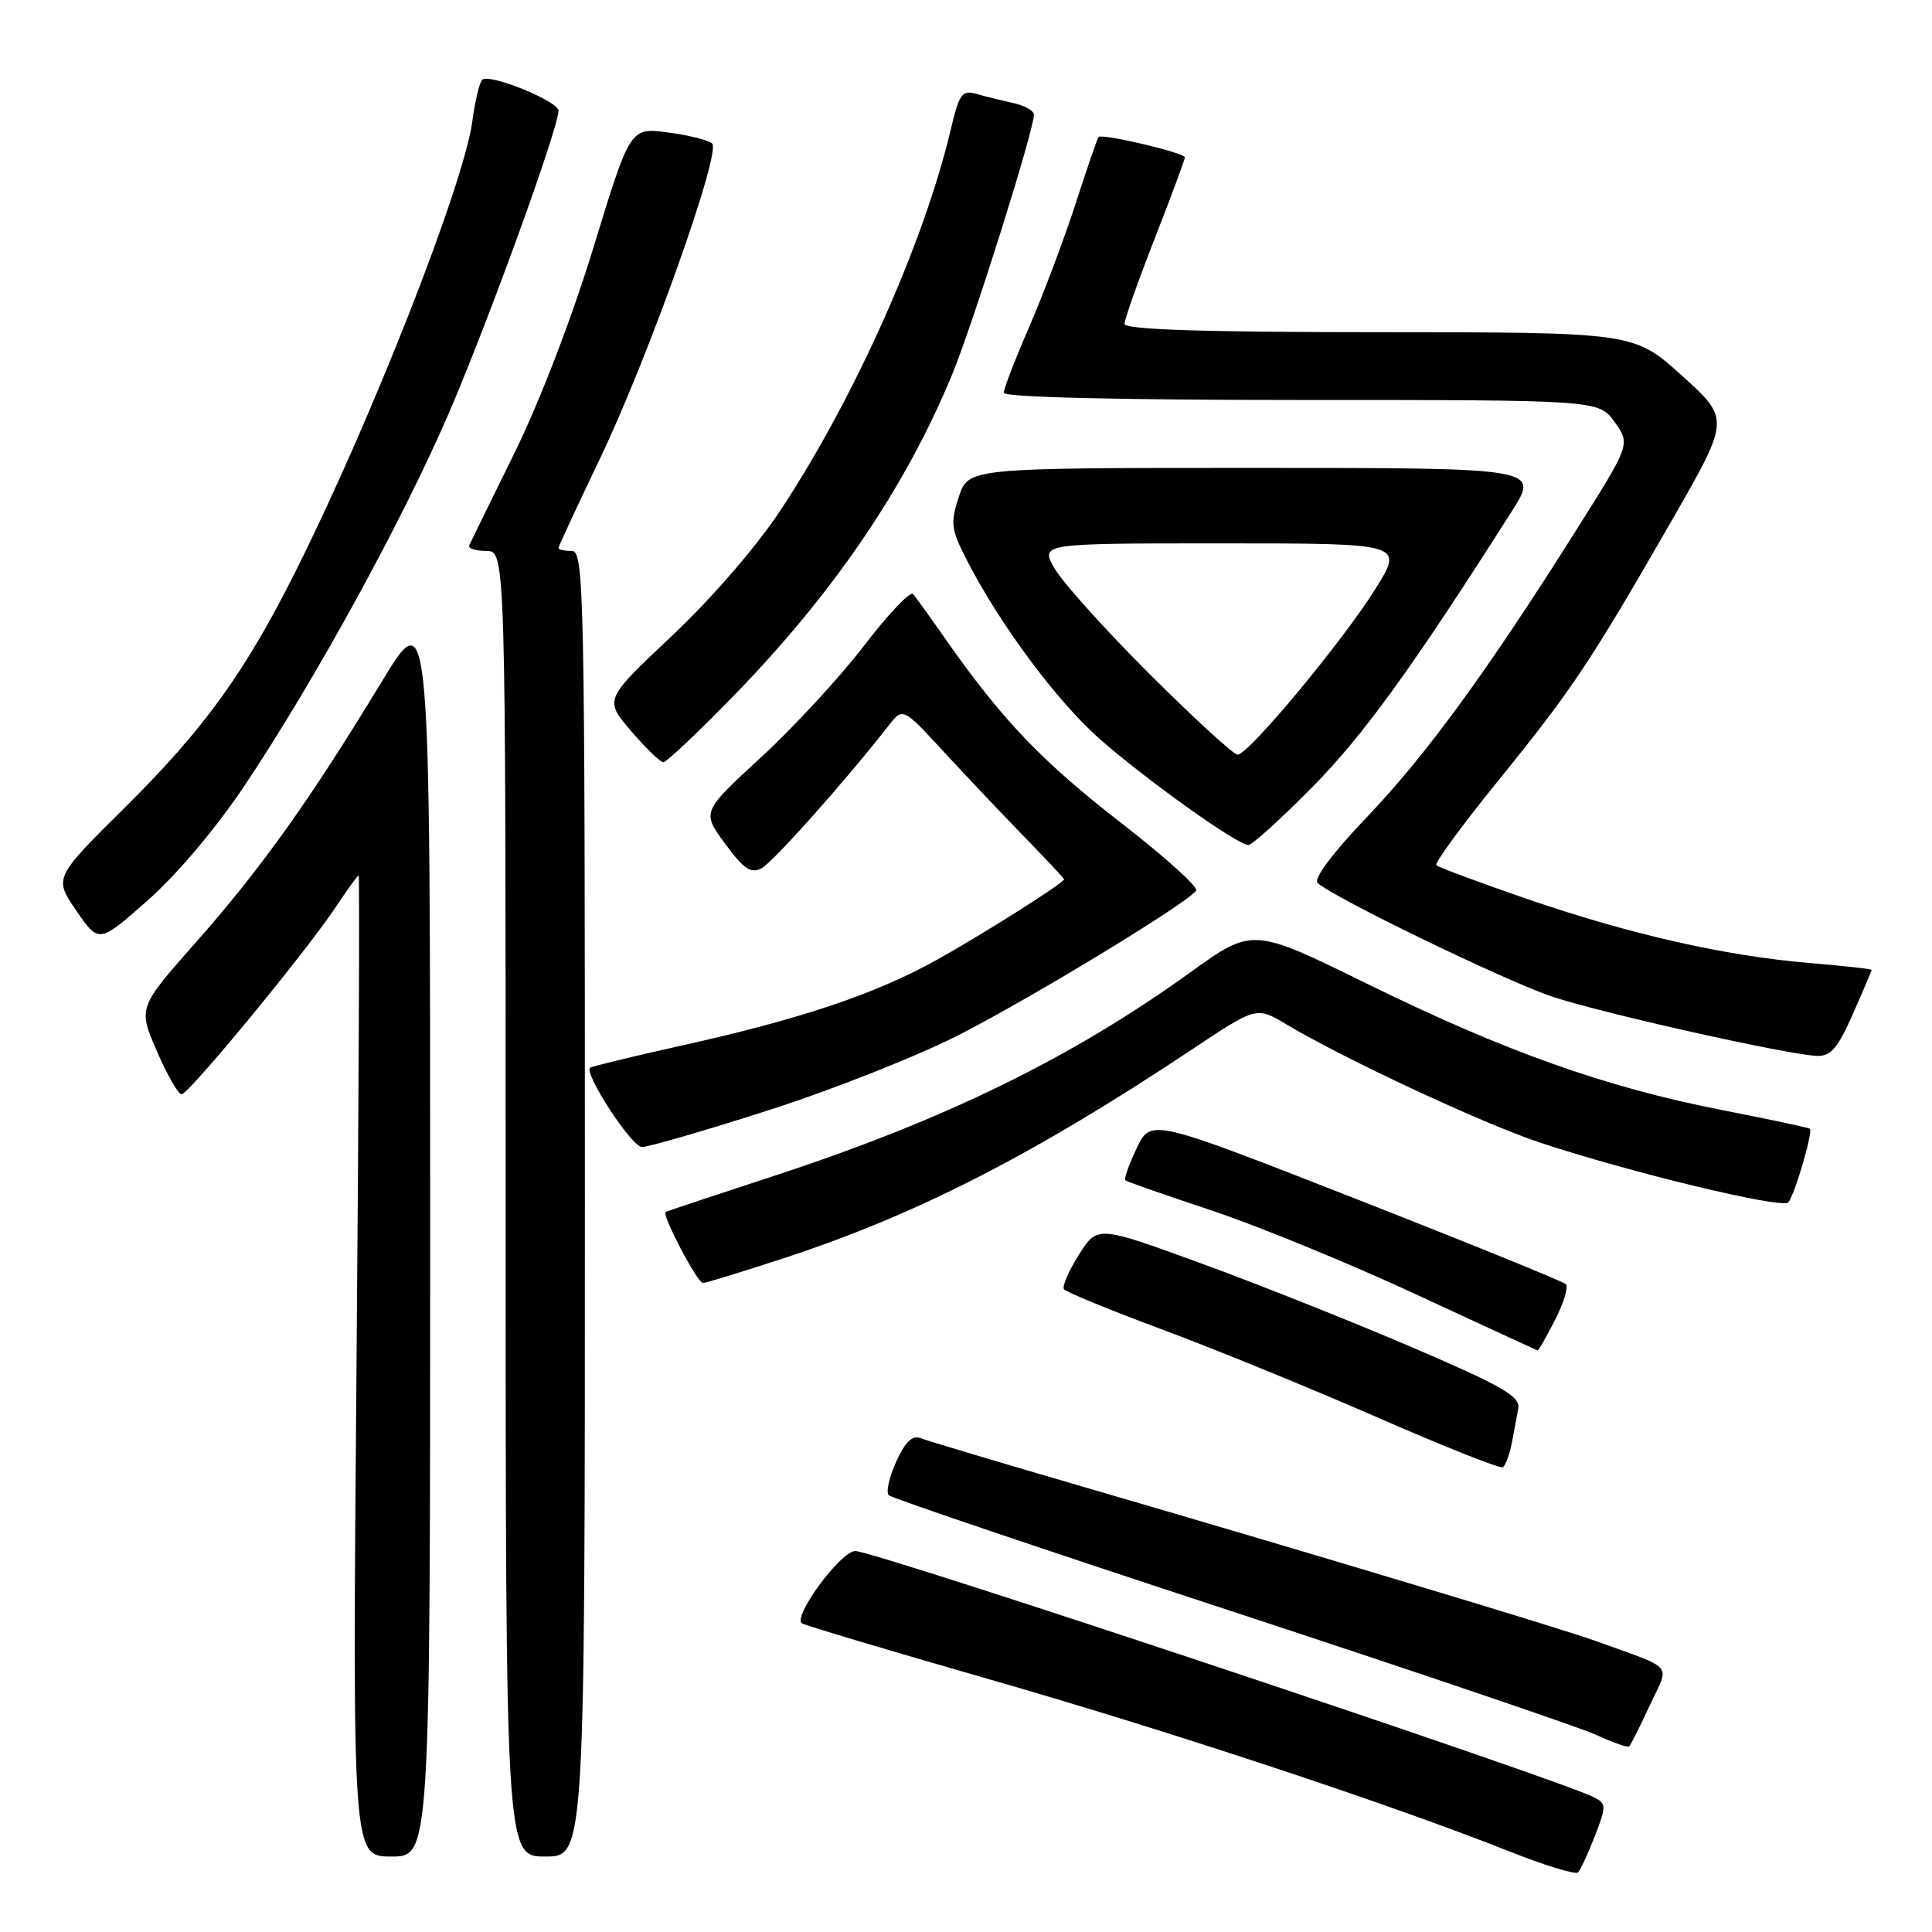 <?xml version="1.0" encoding="UTF-8" standalone="no"?>
<!DOCTYPE svg PUBLIC "-//W3C//DTD SVG 1.1//EN" "http://www.w3.org/Graphics/SVG/1.1/DTD/svg11.dtd" >
<svg xmlns="http://www.w3.org/2000/svg" xmlns:xlink="http://www.w3.org/1999/xlink" version="1.1" viewBox="0 0 256 256">
 <g >
 <path fill="currentColor"
d=" M 211.33 243.28 C 212.86 239.32 212.85 238.99 211.23 238.16 C 206.51 235.72 116.07 205.57 113.34 205.52 C 111.41 205.49 104.89 214.36 106.29 215.11 C 106.96 215.46 118.07 218.78 131.00 222.49 C 154.68 229.28 184.30 239.08 200.00 245.32 C 204.68 247.18 208.77 248.43 209.10 248.10 C 209.43 247.77 210.43 245.60 211.33 243.28 Z  M 57.00 162.87 C 57.00 79.74 57.00 79.74 50.52 90.43 C 41.08 105.99 34.59 115.10 25.95 124.87 C 18.30 133.53 18.30 133.53 20.78 139.27 C 22.14 142.42 23.62 145.00 24.06 145.00 C 25.01 145.00 40.66 125.99 44.55 120.10 C 46.04 117.85 47.38 116.00 47.52 116.00 C 47.67 116.00 47.54 145.25 47.24 181.00 C 46.70 246.00 46.70 246.00 51.85 246.00 C 57.00 246.00 57.00 246.00 57.00 162.87 Z  M 77.50 159.50 C 77.50 77.79 77.40 73.00 75.75 73.00 C 74.79 73.00 74.00 72.83 74.00 72.62 C 74.00 72.42 76.45 67.13 79.45 60.87 C 85.87 47.49 95.60 20.17 94.36 19.01 C 93.89 18.57 91.25 17.91 88.50 17.55 C 83.50 16.89 83.50 16.89 78.67 32.69 C 75.82 42.03 71.52 53.21 68.18 60.00 C 65.07 66.33 62.36 71.84 62.18 72.25 C 61.99 72.66 63.00 73.00 64.42 73.00 C 67.00 73.00 67.00 73.00 67.00 159.50 C 67.00 246.00 67.00 246.00 72.25 246.00 C 77.50 246.00 77.50 246.00 77.50 159.50 Z  M 218.58 226.02 C 221.24 220.29 222.10 221.32 211.50 217.46 C 207.01 215.82 173.78 205.82 143.50 197.00 C 132.50 193.79 122.81 190.89 121.97 190.56 C 120.89 190.13 119.94 191.06 118.74 193.70 C 117.81 195.76 117.37 197.75 117.77 198.13 C 118.17 198.51 138.52 205.40 163.00 213.43 C 187.48 221.47 209.30 228.87 211.50 229.88 C 213.70 230.89 215.66 231.58 215.86 231.41 C 216.06 231.25 217.29 228.82 218.58 226.02 Z  M 200.31 191.26 C 200.61 189.74 201.00 187.64 201.18 186.60 C 201.45 185.02 199.04 183.64 187.00 178.48 C 179.03 175.06 166.40 170.04 158.95 167.33 C 145.41 162.39 145.41 162.39 142.95 166.27 C 141.60 168.41 140.72 170.46 140.98 170.83 C 141.25 171.20 147.10 173.60 153.98 176.16 C 160.87 178.72 173.70 183.96 182.50 187.81 C 191.30 191.66 198.78 194.63 199.13 194.42 C 199.48 194.20 200.01 192.78 200.31 191.26 Z  M 206.05 174.90 C 207.20 172.65 207.85 170.52 207.49 170.16 C 207.14 169.81 194.62 164.72 179.67 158.86 C 152.50 148.21 152.50 148.21 150.62 152.14 C 149.59 154.30 148.91 156.22 149.12 156.40 C 149.33 156.58 154.45 158.37 160.50 160.38 C 166.55 162.39 178.70 167.37 187.50 171.45 C 196.30 175.53 203.60 178.90 203.73 178.94 C 203.86 178.97 204.90 177.16 206.05 174.90 Z  M 104.19 166.61 C 121.61 160.87 137.07 152.95 158.00 139.02 C 166.50 133.36 166.50 133.36 170.50 135.76 C 178.11 140.31 196.53 148.90 204.00 151.38 C 215.91 155.34 236.18 160.23 236.96 159.32 C 237.81 158.33 240.27 149.91 239.82 149.56 C 239.64 149.42 234.38 148.30 228.13 147.08 C 212.72 144.06 199.41 139.32 181.24 130.40 C 165.98 122.90 165.98 122.90 157.74 128.83 C 141.99 140.18 125.14 148.42 102.50 155.83 C 94.80 158.35 88.37 160.49 88.20 160.59 C 87.64 160.91 92.40 170.00 93.14 170.00 C 93.55 170.00 98.52 168.47 104.19 166.61 Z  M 102.06 147.04 C 110.55 144.31 121.93 139.79 127.33 137.00 C 137.47 131.76 157.56 119.52 158.50 118.00 C 158.79 117.53 154.32 113.51 148.58 109.06 C 138.16 100.99 132.84 95.44 125.51 85.00 C 123.39 81.97 121.36 79.15 120.99 78.72 C 120.63 78.28 117.71 81.35 114.52 85.52 C 111.32 89.70 105.16 96.37 100.84 100.35 C 92.98 107.58 92.98 107.58 96.07 111.78 C 98.57 115.18 99.50 115.80 100.92 115.04 C 102.45 114.23 112.05 103.44 117.77 96.12 C 119.63 93.73 119.63 93.73 125.06 99.62 C 128.05 102.85 132.85 107.93 135.74 110.90 C 138.63 113.87 141.00 116.40 141.00 116.51 C 141.00 116.98 130.05 123.91 124.00 127.26 C 115.96 131.72 106.08 135.04 90.50 138.50 C 83.90 139.97 78.36 141.31 78.19 141.48 C 77.37 142.29 83.70 151.97 85.06 151.99 C 85.92 151.99 93.57 149.77 102.06 147.04 Z  M 245.51 134.38 C 246.88 131.28 248.00 128.65 248.00 128.52 C 248.00 128.39 244.29 127.98 239.76 127.60 C 228.57 126.67 215.88 123.78 202.21 119.07 C 195.93 116.90 190.58 114.91 190.32 114.65 C 190.05 114.38 193.73 109.35 198.50 103.47 C 208.35 91.31 210.70 87.79 221.50 69.00 C 229.24 55.53 229.24 55.53 222.87 49.78 C 216.50 44.03 216.50 44.03 182.75 44.02 C 159.35 44.01 149.00 43.67 149.00 42.92 C 149.00 42.33 150.80 37.25 153.00 31.62 C 155.20 25.99 157.00 21.15 157.00 20.85 C 157.00 20.24 145.99 17.65 145.56 18.16 C 145.40 18.35 144.03 22.32 142.52 27.00 C 141.00 31.68 138.24 39.01 136.38 43.30 C 134.52 47.59 133.00 51.53 133.00 52.05 C 133.00 52.63 148.15 53.00 172.43 53.00 C 211.86 53.00 211.86 53.00 213.95 55.93 C 216.04 58.86 216.04 58.86 208.90 70.18 C 197.09 88.92 188.98 100.04 181.13 108.26 C 176.62 112.98 174.03 116.43 174.58 116.98 C 176.41 118.80 199.54 130.02 205.71 132.07 C 212.33 134.27 236.86 139.76 240.76 139.91 C 242.58 139.98 243.51 138.89 245.51 134.38 Z  M 32.47 104.00 C 41.76 90.09 53.34 68.97 59.42 54.86 C 64.68 42.69 74.00 16.98 74.00 14.67 C 74.00 13.44 65.14 9.80 63.94 10.53 C 63.57 10.77 62.96 13.25 62.59 16.05 C 61.48 24.37 49.31 55.41 39.30 75.44 C 32.51 89.03 27.12 96.51 16.63 106.92 C 7.13 116.33 7.13 116.33 10.12 120.68 C 13.11 125.02 13.11 125.02 19.62 119.26 C 23.49 115.84 28.71 109.64 32.47 104.00 Z  M 173.96 104.22 C 180.72 97.36 187.16 88.45 200.32 67.75 C 203.98 62.00 203.98 62.00 166.15 62.00 C 128.32 62.00 128.32 62.00 127.05 65.83 C 125.92 69.28 126.01 70.11 128.04 74.08 C 132.38 82.60 140.01 92.89 145.73 97.93 C 151.86 103.32 163.89 111.91 165.40 111.97 C 165.89 111.99 169.75 108.50 173.96 104.22 Z  M 97.16 92.25 C 110.40 78.67 119.97 64.60 126.14 49.68 C 128.91 42.98 137.00 17.28 137.00 15.19 C 137.00 14.67 135.76 13.98 134.25 13.65 C 132.74 13.32 130.54 12.77 129.37 12.44 C 127.48 11.90 127.10 12.43 125.98 17.16 C 122.44 32.16 113.19 52.84 103.39 67.66 C 100.23 72.44 94.28 79.31 89.03 84.26 C 80.06 92.70 80.06 92.70 83.61 96.85 C 85.56 99.13 87.49 101.00 87.90 101.00 C 88.30 101.00 92.48 97.06 97.16 92.25 Z  M 152.26 89.25 C 146.34 83.34 140.69 77.04 139.69 75.25 C 137.89 72.00 137.89 72.00 161.95 72.00 C 186.01 72.00 186.01 72.00 182.25 78.03 C 177.96 84.92 165.43 100.00 163.99 100.00 C 163.46 100.00 158.19 95.16 152.26 89.25 Z "/>
</g>
</svg>